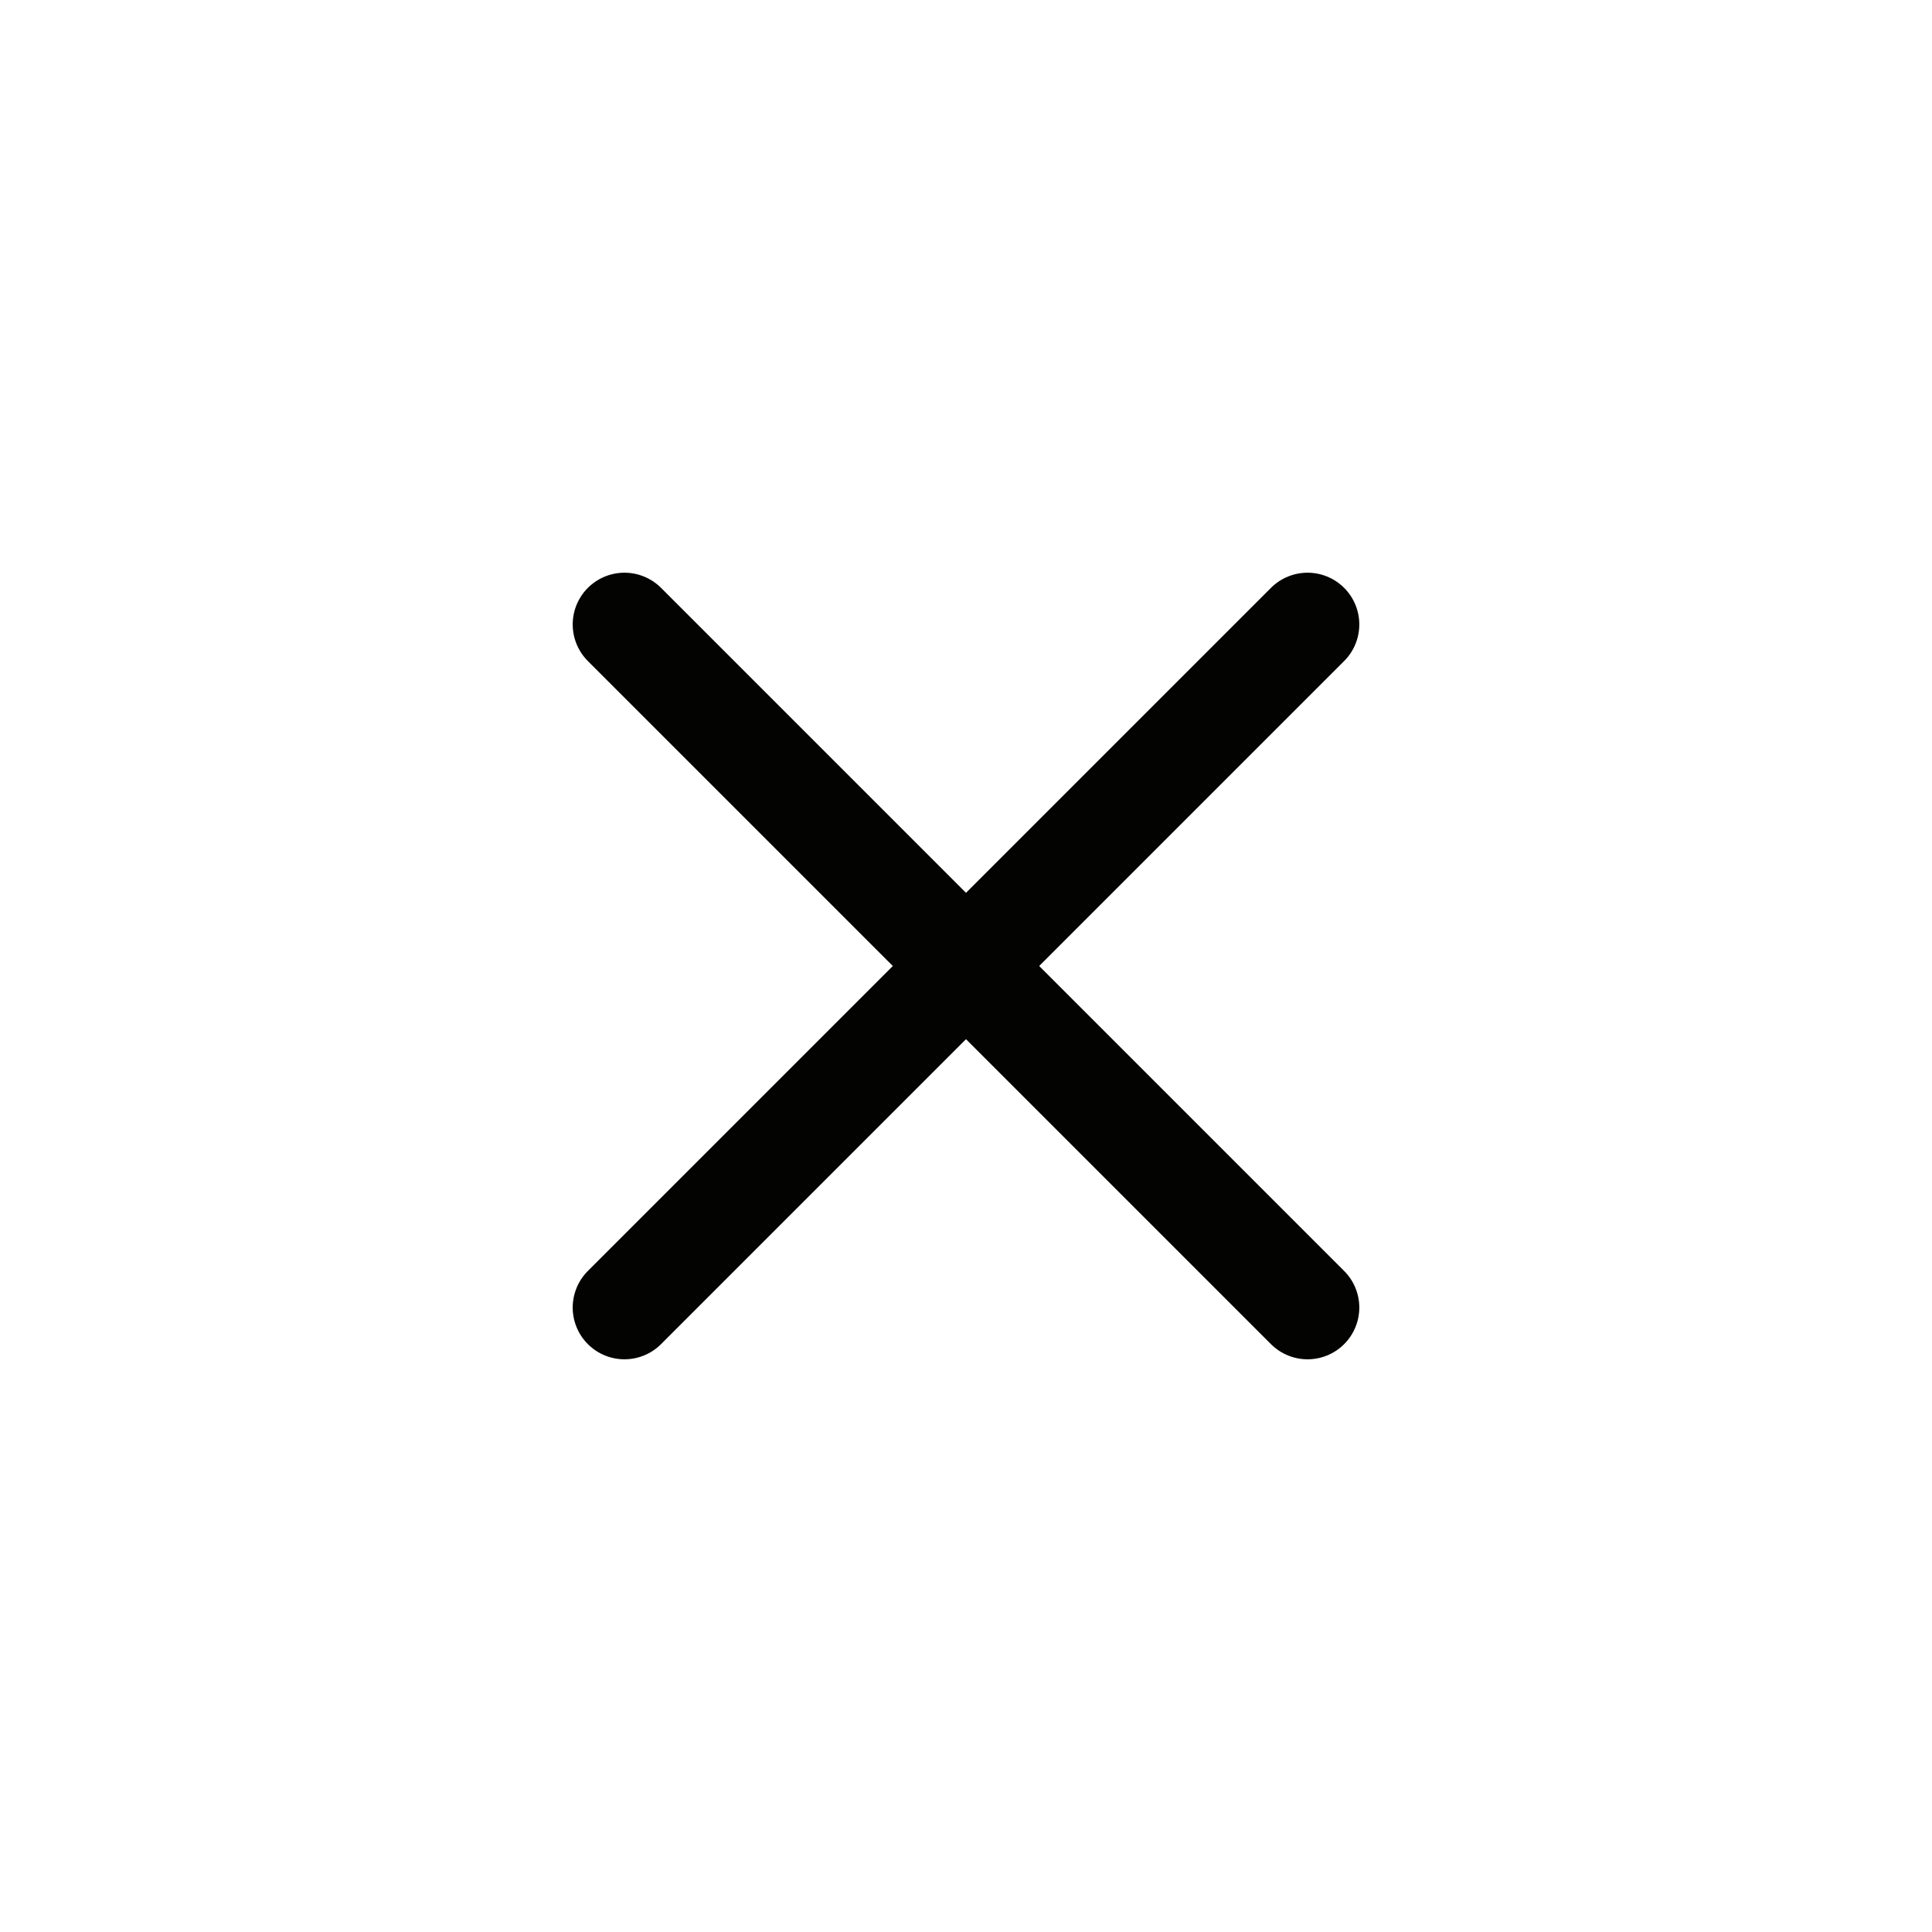 <svg width="28" height="28" viewBox="0 0 28 28" fill="none" xmlns="http://www.w3.org/2000/svg">
<path d="M9.05 18.95L18.95 9.05" stroke="#030401" stroke-width="1.5" stroke-linecap="round" stroke-linejoin="round"/>
<path d="M18.95 18.95L9.05 9.05" stroke="#030401" stroke-width="1.5" stroke-linecap="round" stroke-linejoin="round"/>
</svg>
